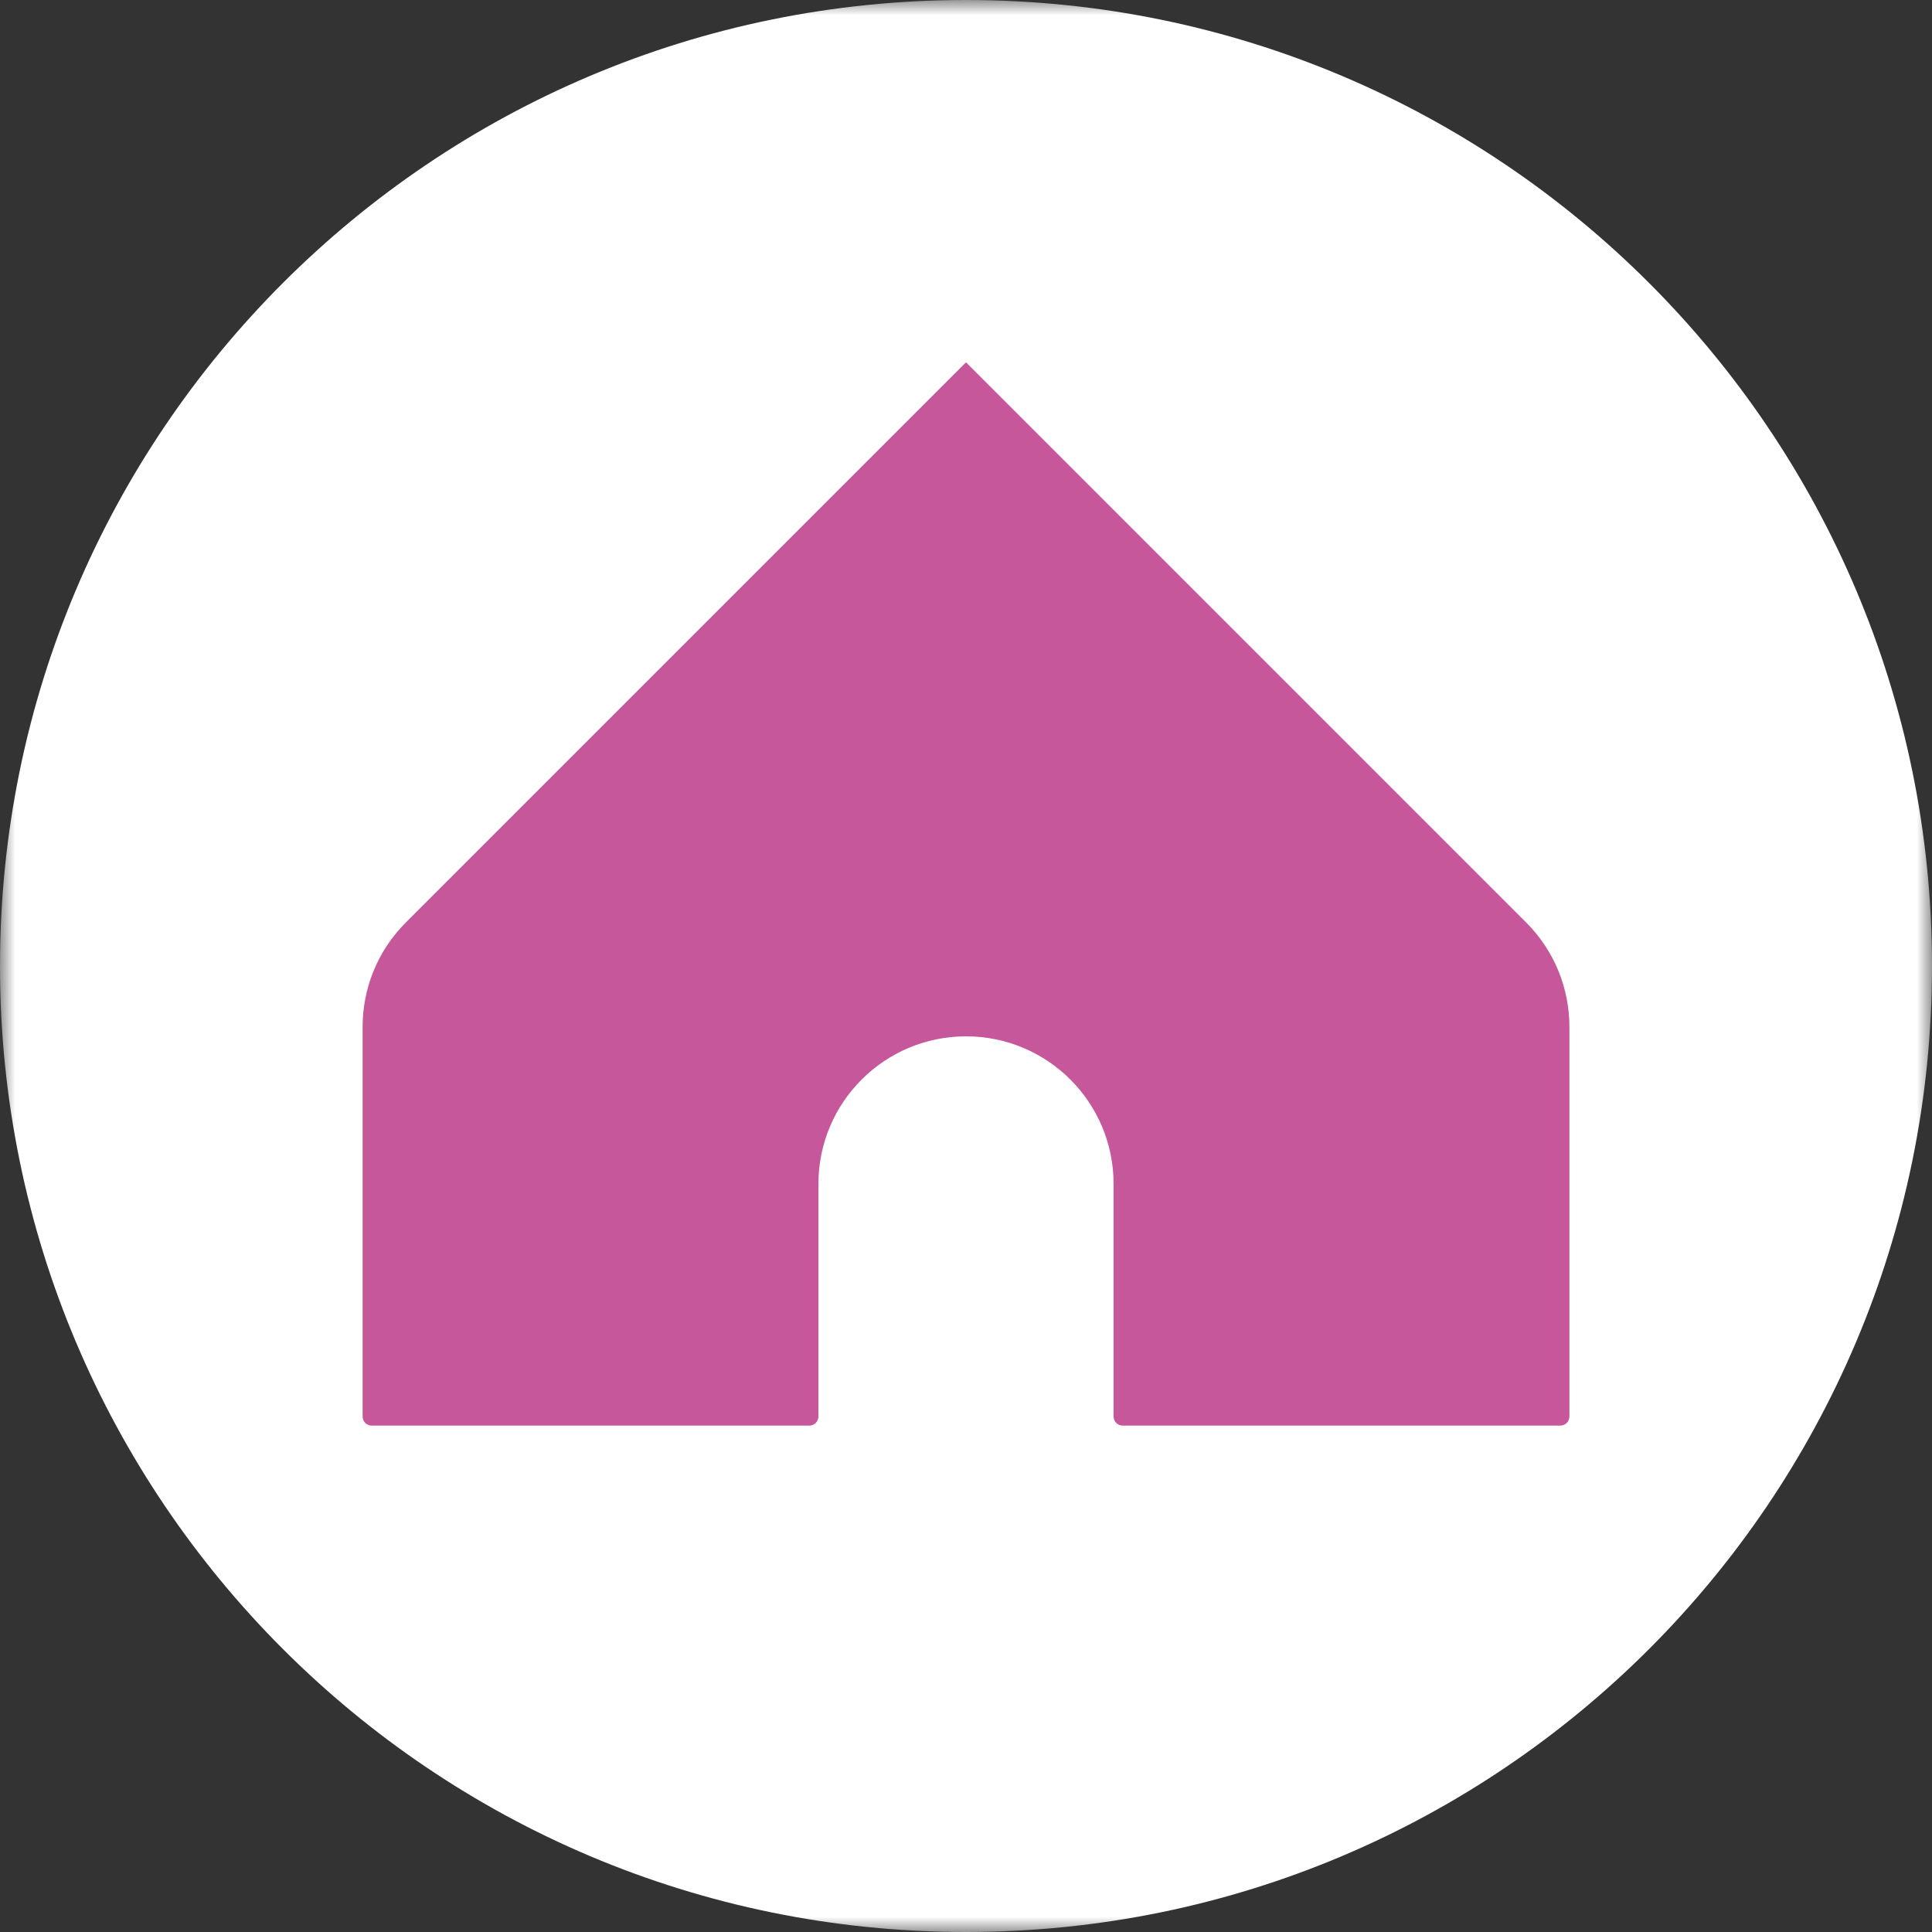 <?xml version="1.0" encoding="UTF-8"?>
<svg width="64px" height="64px" viewBox="0 0 64 64" version="1.1" xmlns="http://www.w3.org/2000/svg" xmlns:xlink="http://www.w3.org/1999/xlink">
    <rect x="0" y="0" width="64" height="64" fill="#333333" stroke="none"/>
    <!-- Generator: Sketch 49.3 (51167) - http://www.bohemiancoding.com/sketch -->
    <title>menu/home</title>
    <desc>Created with Sketch.</desc>
    <defs>
        <polygon id="path-1" points="0 0 64 0 64 64 0 64"></polygon>
    </defs>
    <g id="menu/home" stroke="none" stroke-width="1" fill="none" fill-rule="evenodd">
        <g id="HOME">
            <g id="Group-3">
                <mask id="mask-2" fill="white">
                    <use xlink:href="#path-1"></use>
                </mask>
                <g id="Clip-2"></g>
                <path d="M32,0 C49.673,0 64,14.327 64,32 C64,49.673 49.673,64 32,64 C14.327,64 -0,49.673 -0,32 C-0,14.327 14.327,0 32,0" id="Fill-1" fill="#FFFFFF" mask="url(#mask-2)"></path>
            </g>
            <path d="M51.686,47.225 C51.853,47.225 51.989,47.09 51.989,46.923 L51.989,34.017 C51.989,32.765 51.511,31.515 50.557,30.559 L32,12.003 L13.444,30.559 C12.487,31.515 12.011,32.768 12.012,34.02 L12.012,46.923 C12.012,47.09 12.147,47.225 12.314,47.225 L26.809,47.225 C26.976,47.225 27.111,47.09 27.111,46.923 L27.111,39.219 C27.111,36.518 29.3,34.33 32,34.33 C34.701,34.33 36.889,36.518 36.889,39.219 L36.889,46.923 C36.889,47.09 37.024,47.225 37.191,47.225 L51.686,47.225 Z" id="Fill-4" fill="#C6579A"></path>
        </g>
    </g>
</svg>